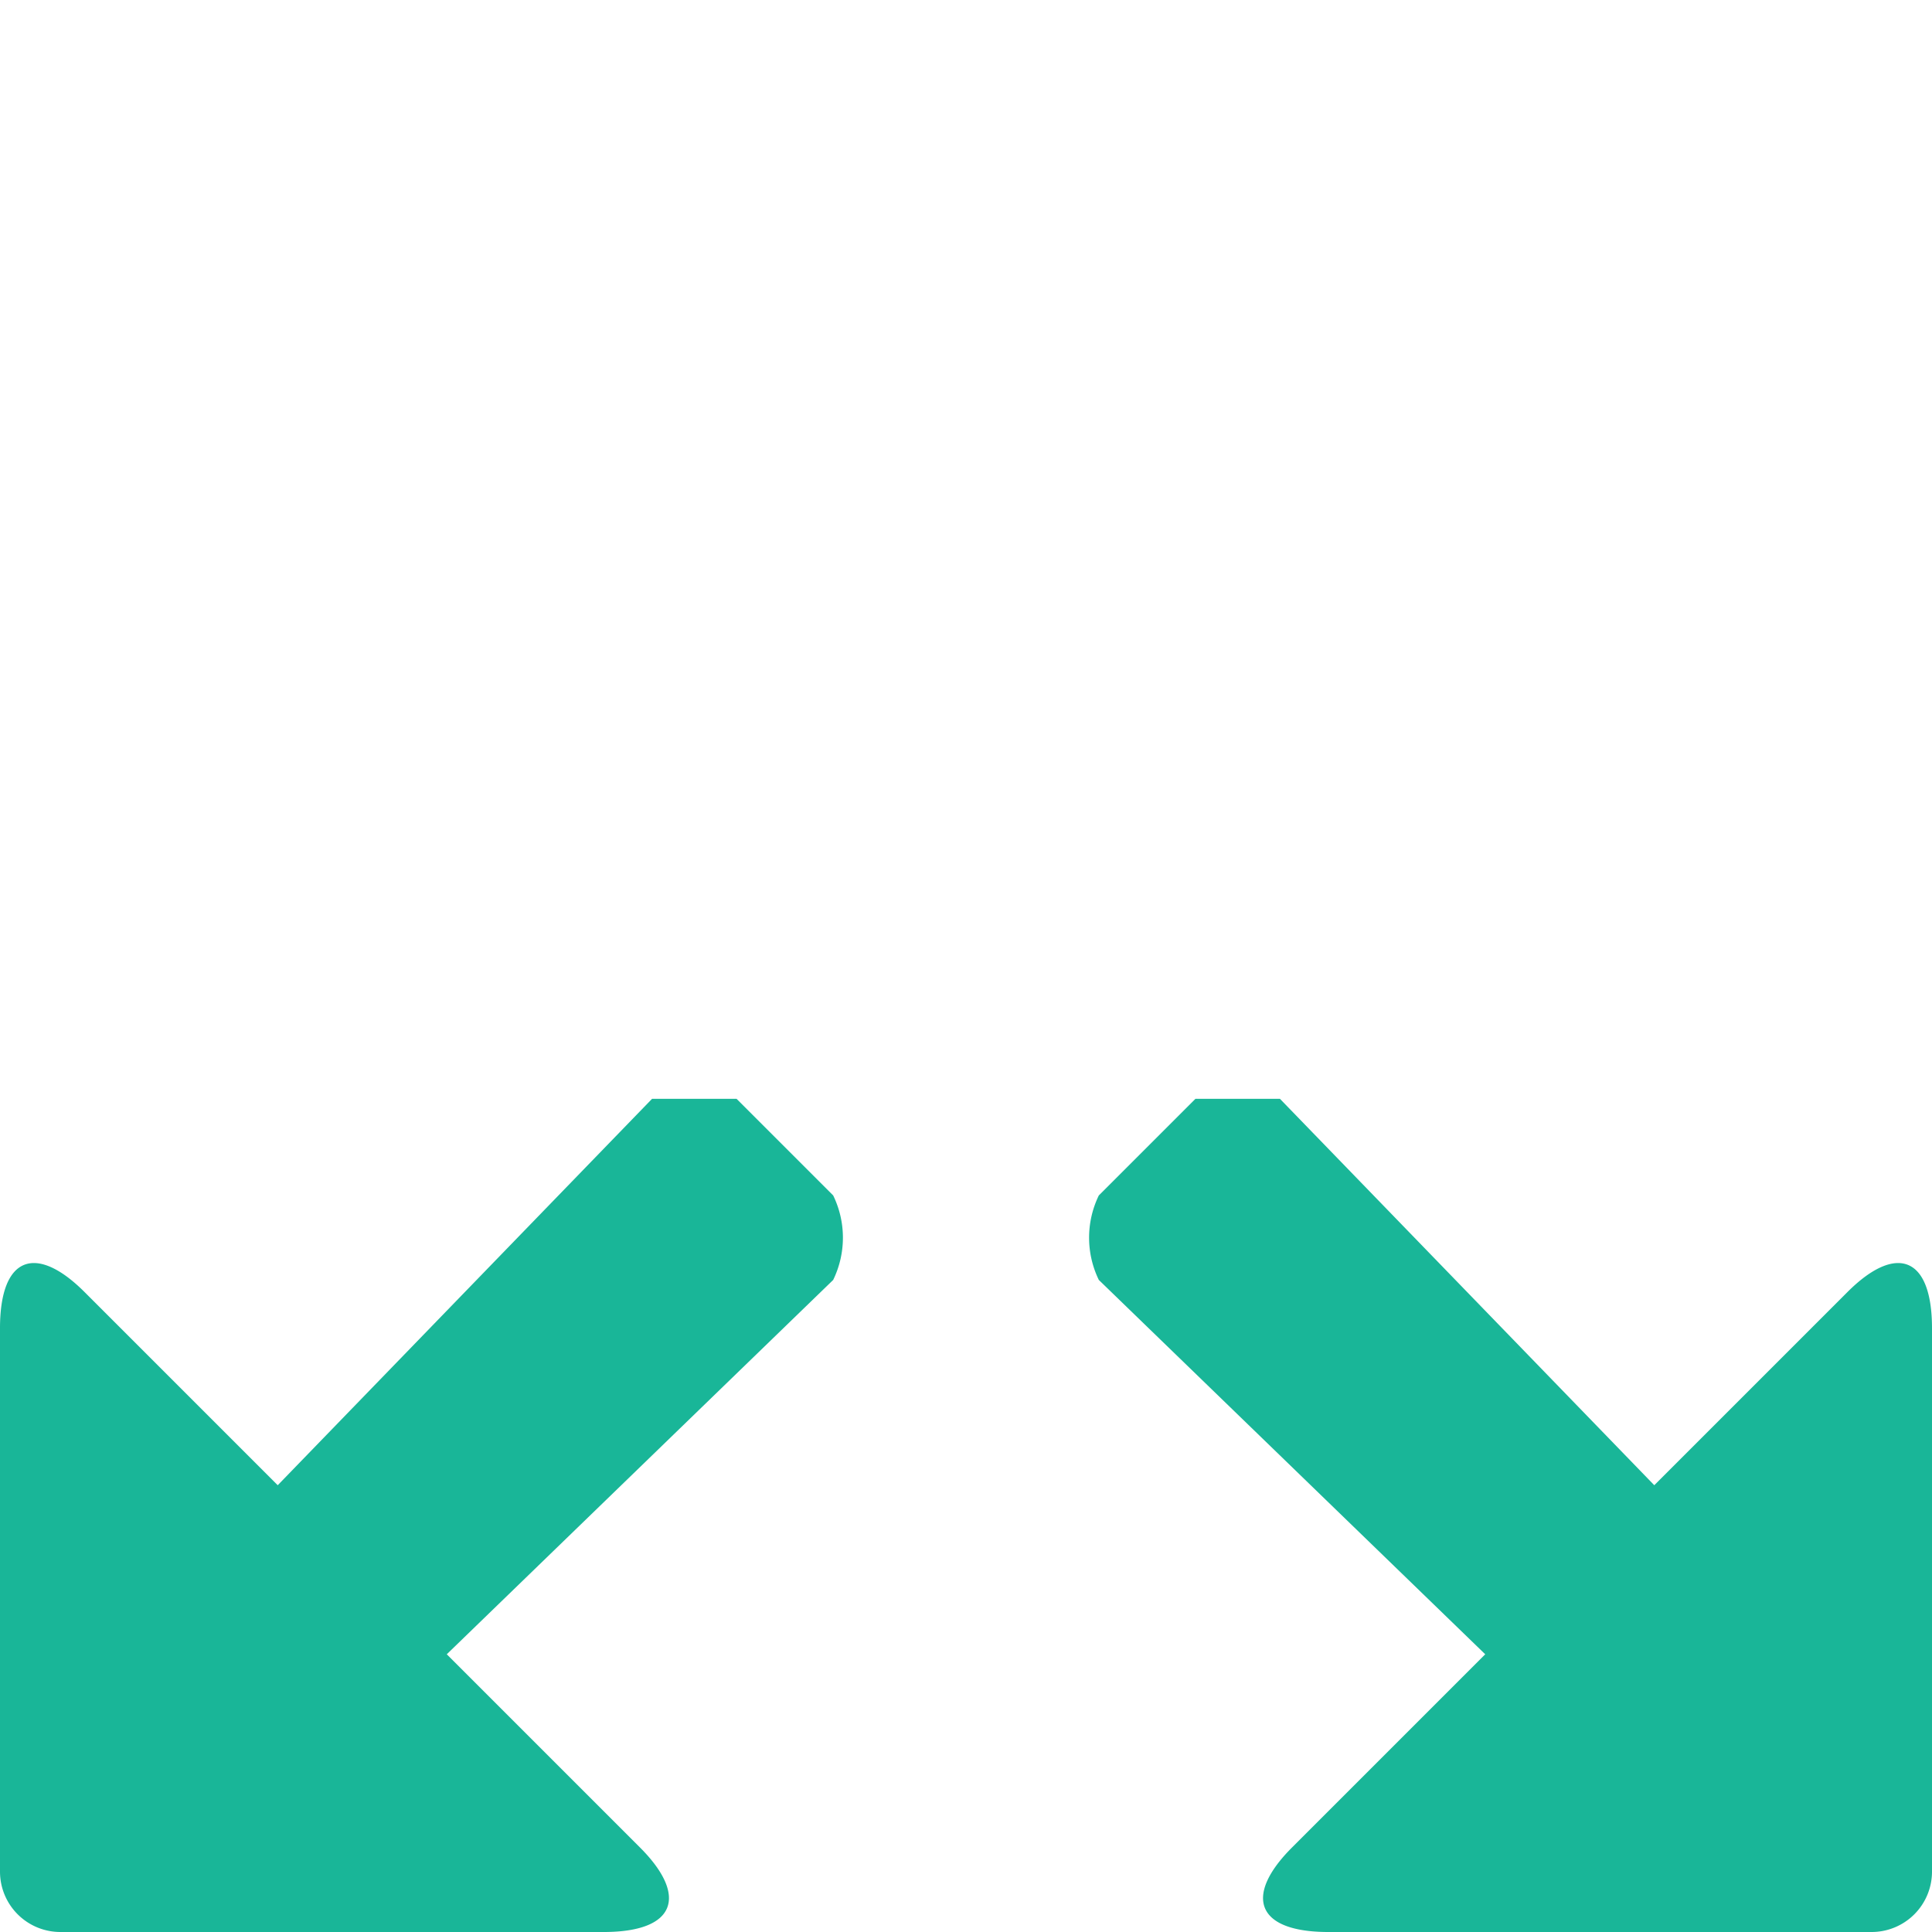 <svg id="Layer_1" data-name="Layer 1" xmlns="http://www.w3.org/2000/svg" xmlns:xlink="http://www.w3.org/1999/xlink" width="16" height="16" viewBox="0 0 16 16"><defs><style>.cls-1{fill:none;}.cls-2{fill:#19b698;}.cls-3{fill:url(#New_Pattern_Swatch_3);}</style><pattern id="New_Pattern_Swatch_3" data-name="New Pattern Swatch 3" width="6" height="6" patternTransform="translate(6)" patternUnits="userSpaceOnUse" viewBox="0 0 6 6"><rect class="cls-1" width="6" height="6"/><rect class="cls-2" width="6" height="6"/></pattern></defs><title>move2_downonly</title><g id="Maximize_1_Expand_1" data-name="Maximize 1, Expand 1"><path class="cls-3" d="M15.3,10.7l-1.6,1.6L10.6,9.1H9.9l-.8.8a.8.8,0,0,0,0,.7l3.2,3.1-1.6,1.6c-.4.4-.3.7.3.7h4.5a.5.5,0,0,0,.5-.5V11C16,10.4,15.7,10.3,15.3,10.7Z"/><path class="cls-3" d="M6.1,9.1H5.4L2.3,12.3.7,10.7c-.4-.4-.7-.3-.7.3v4.5a.5.5,0,0,0,.5.5H5c.6,0,.7-.3.3-.7L3.7,13.7l3.2-3.1a.8.8,0,0,0,0-.7Z"/></g></svg>